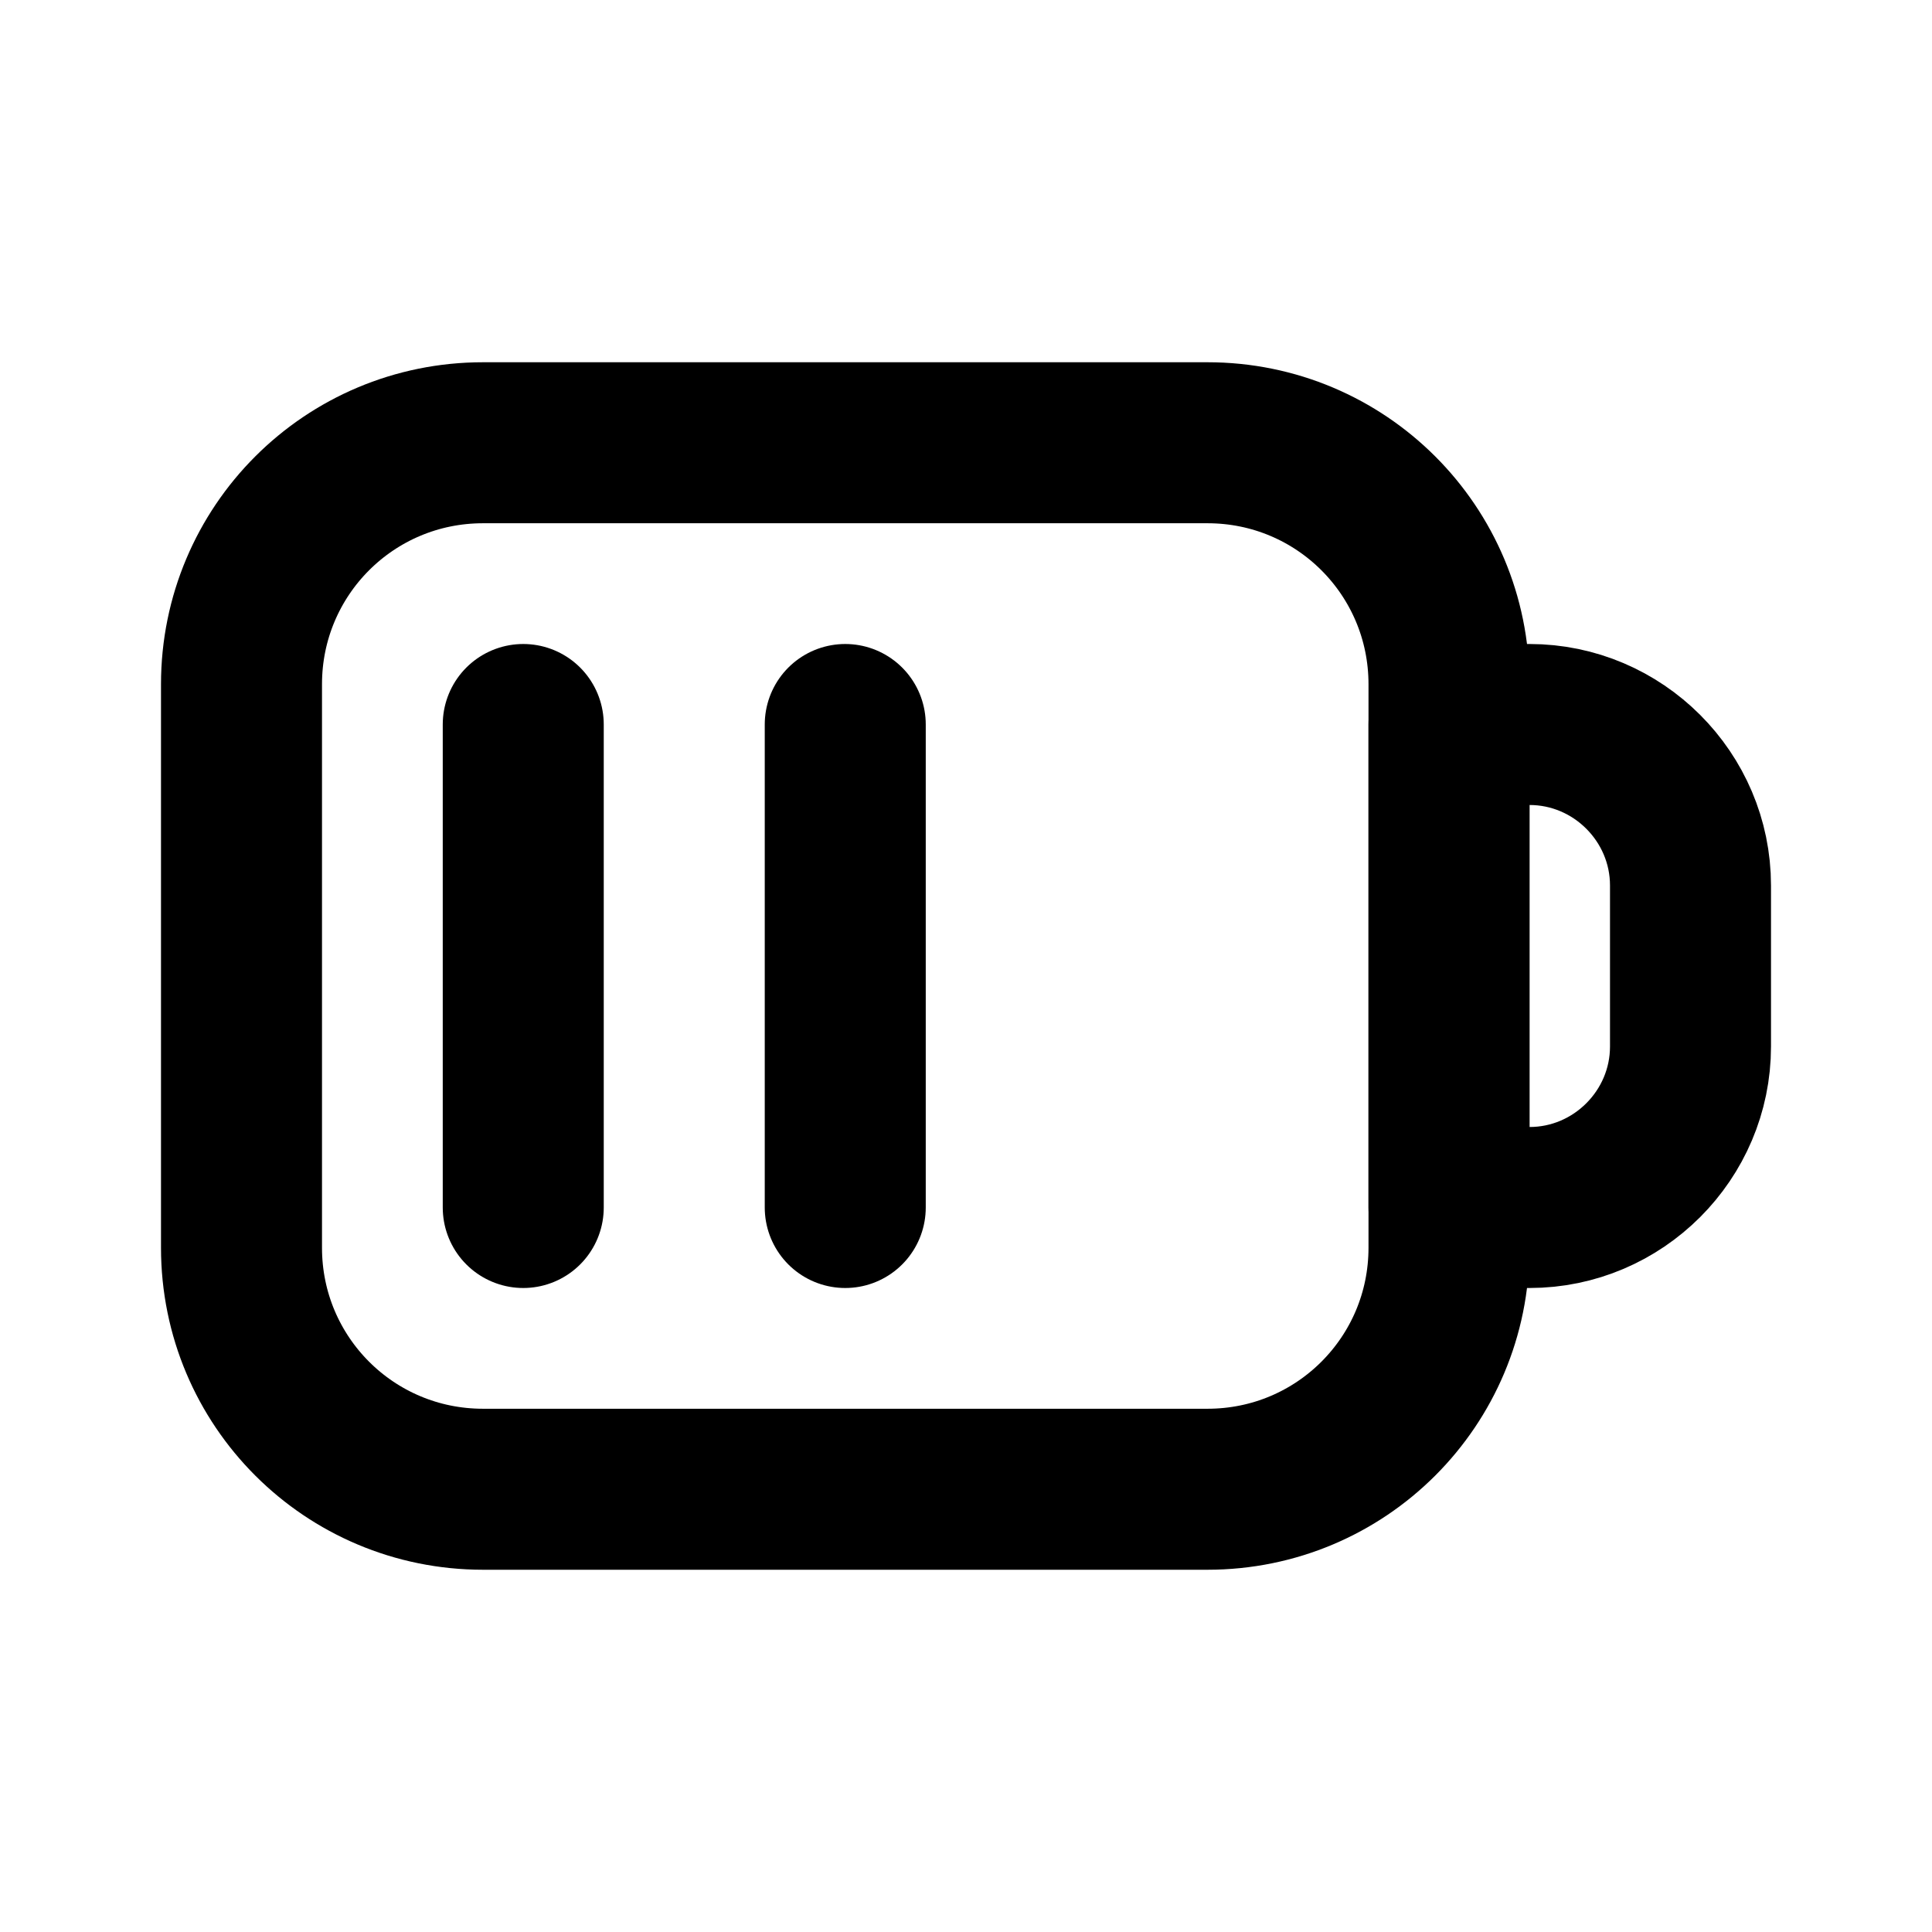 <svg width="24" height="24" viewBox="0 0 24 24" fill="none" xmlns="http://www.w3.org/2000/svg">
<path d="M15 18.5H6C4.34 18.5 3 17.16 3 15.5V8.5C3 6.84 4.34 5.5 6 5.5H15C16.66 5.5 18 6.84 18 8.5V15.5C18 17.16 16.66 18.5 15 18.5Z" stroke="black" stroke-width="2" stroke-miterlimit="10" stroke-linecap="round" stroke-linejoin="round"/>
<path d="M18 15H19C20.1 15 21 14.1 21 13V11C21 9.9 20.1 9 19 9H18V15Z" stroke="black" stroke-width="2" stroke-miterlimit="10" stroke-linecap="round" stroke-linejoin="round"/>
<path d="M6.5 9V15" stroke="black" stroke-width="2" stroke-miterlimit="10" stroke-linecap="round" stroke-linejoin="round"/>
<path d="M10.5 9V15" stroke="black" stroke-width="2" stroke-miterlimit="10" stroke-linecap="round" stroke-linejoin="round"/>
</svg>
